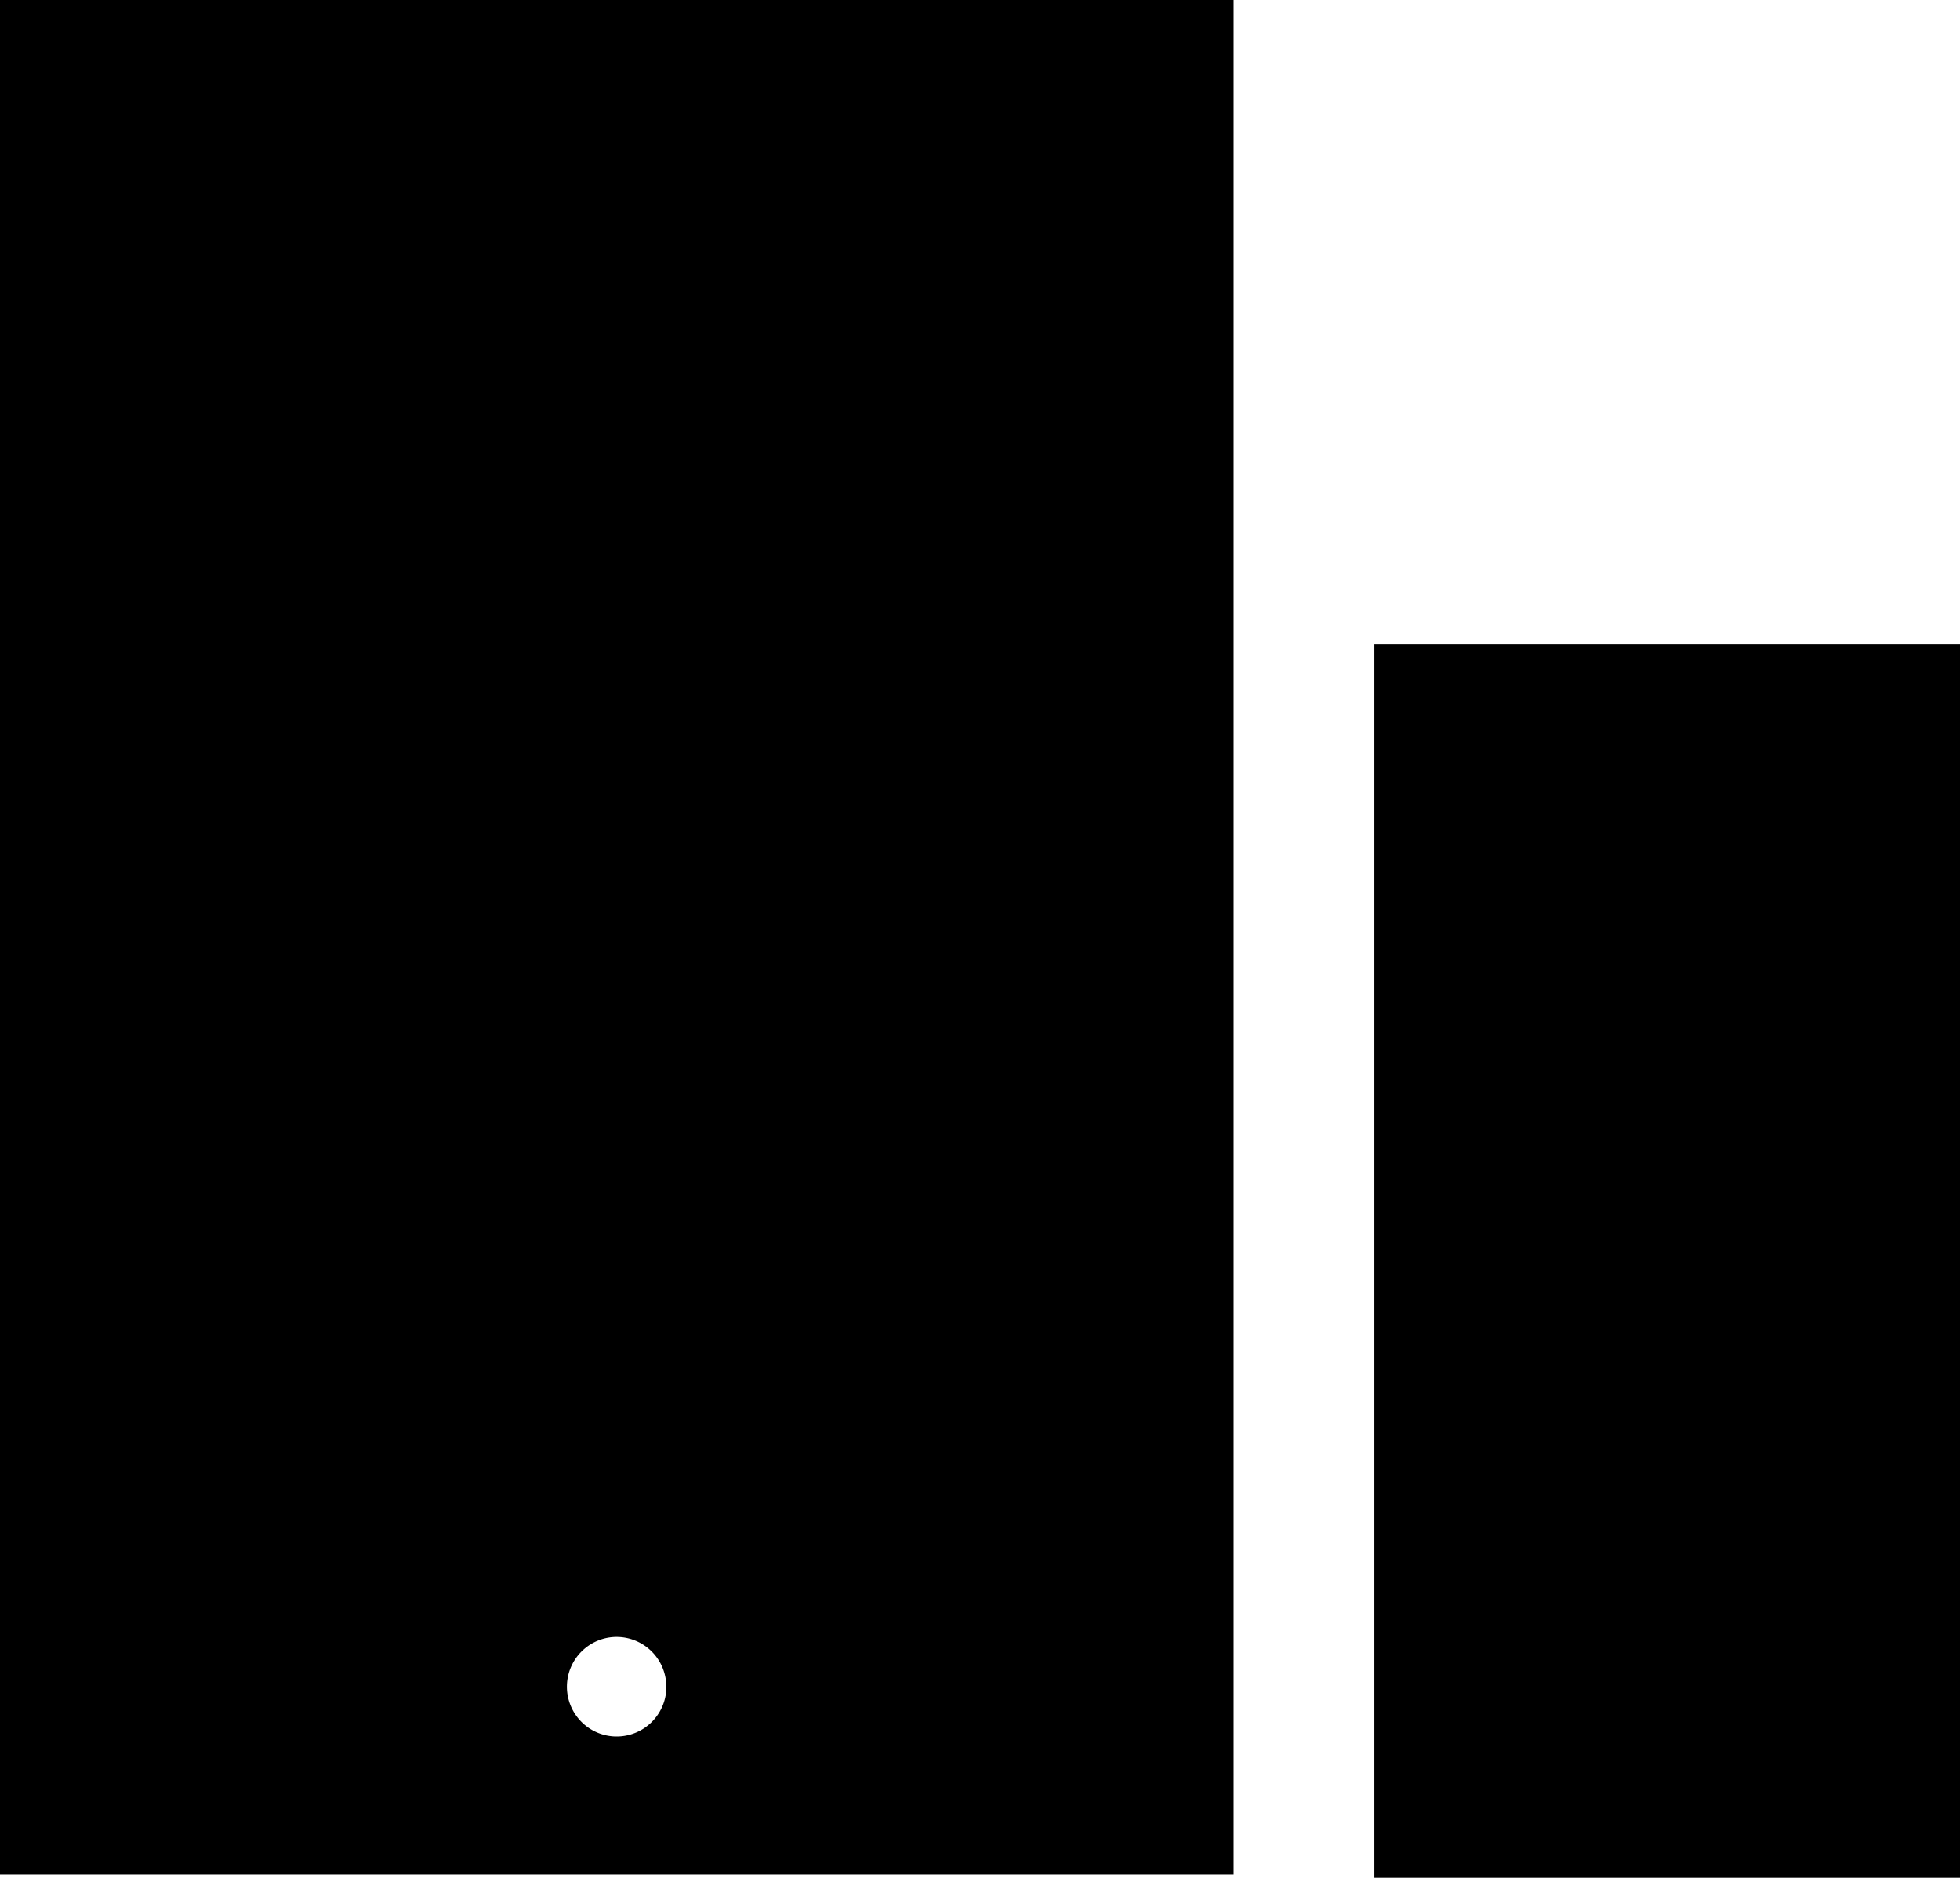 <svg xmlns="http://www.w3.org/2000/svg" viewBox="0 0 41.77 40.01">
    <title>Mobile</title>
    <g data-name="Layer 2">
        <g data-name="Layer 1">
            <rect x="29.29" y="13.72" width="12.48" height="26.29"/>
            <path d="M0,39.94H26.29V0H0Zm13.14-5.06a1.06,1.06,0,0,1,1.06,1.06s0,0,0,.06a1.06,1.06,0,1,1-1.06-1.12Z"/>
        </g>
    </g>
</svg>
